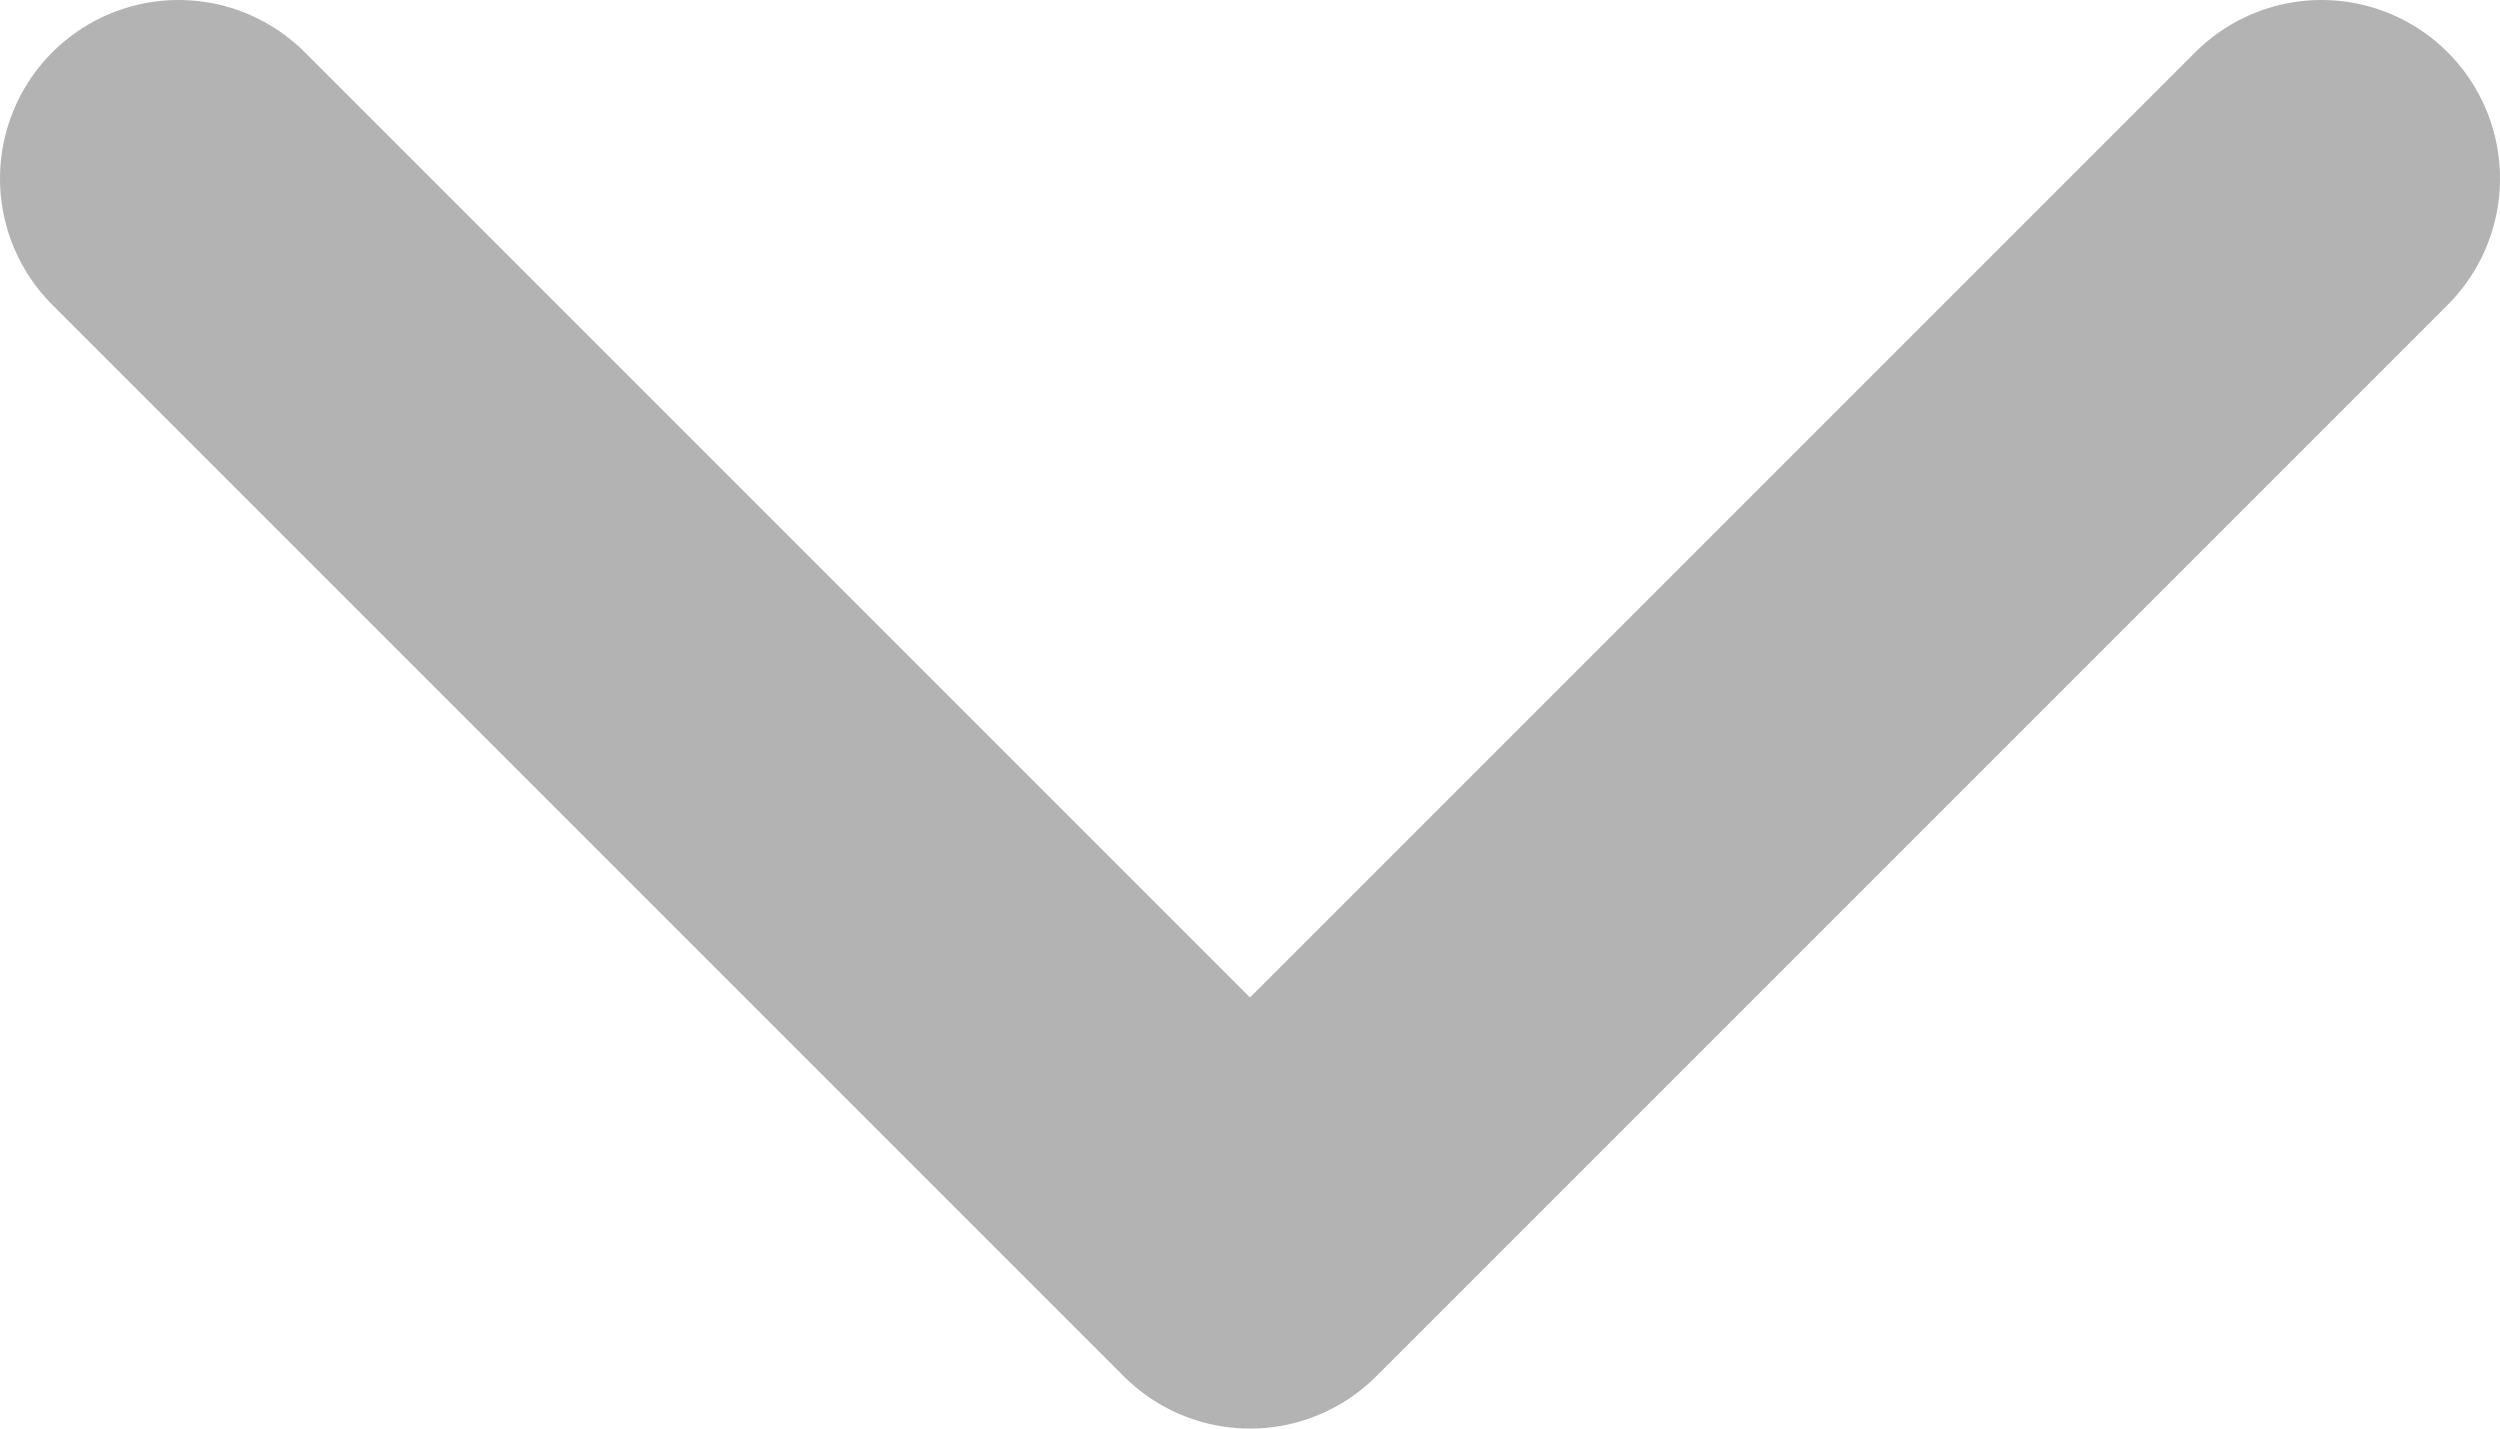 <svg width="21" height="12" viewBox="0 0 21 12" fill="none" xmlns="http://www.w3.org/2000/svg">
<path d="M1.5 1.5L10.5 10.5L19.5 1.5" stroke="black" stroke-opacity="0.3" stroke-width="3" stroke-linecap="round" stroke-linejoin="round"/>
</svg>
